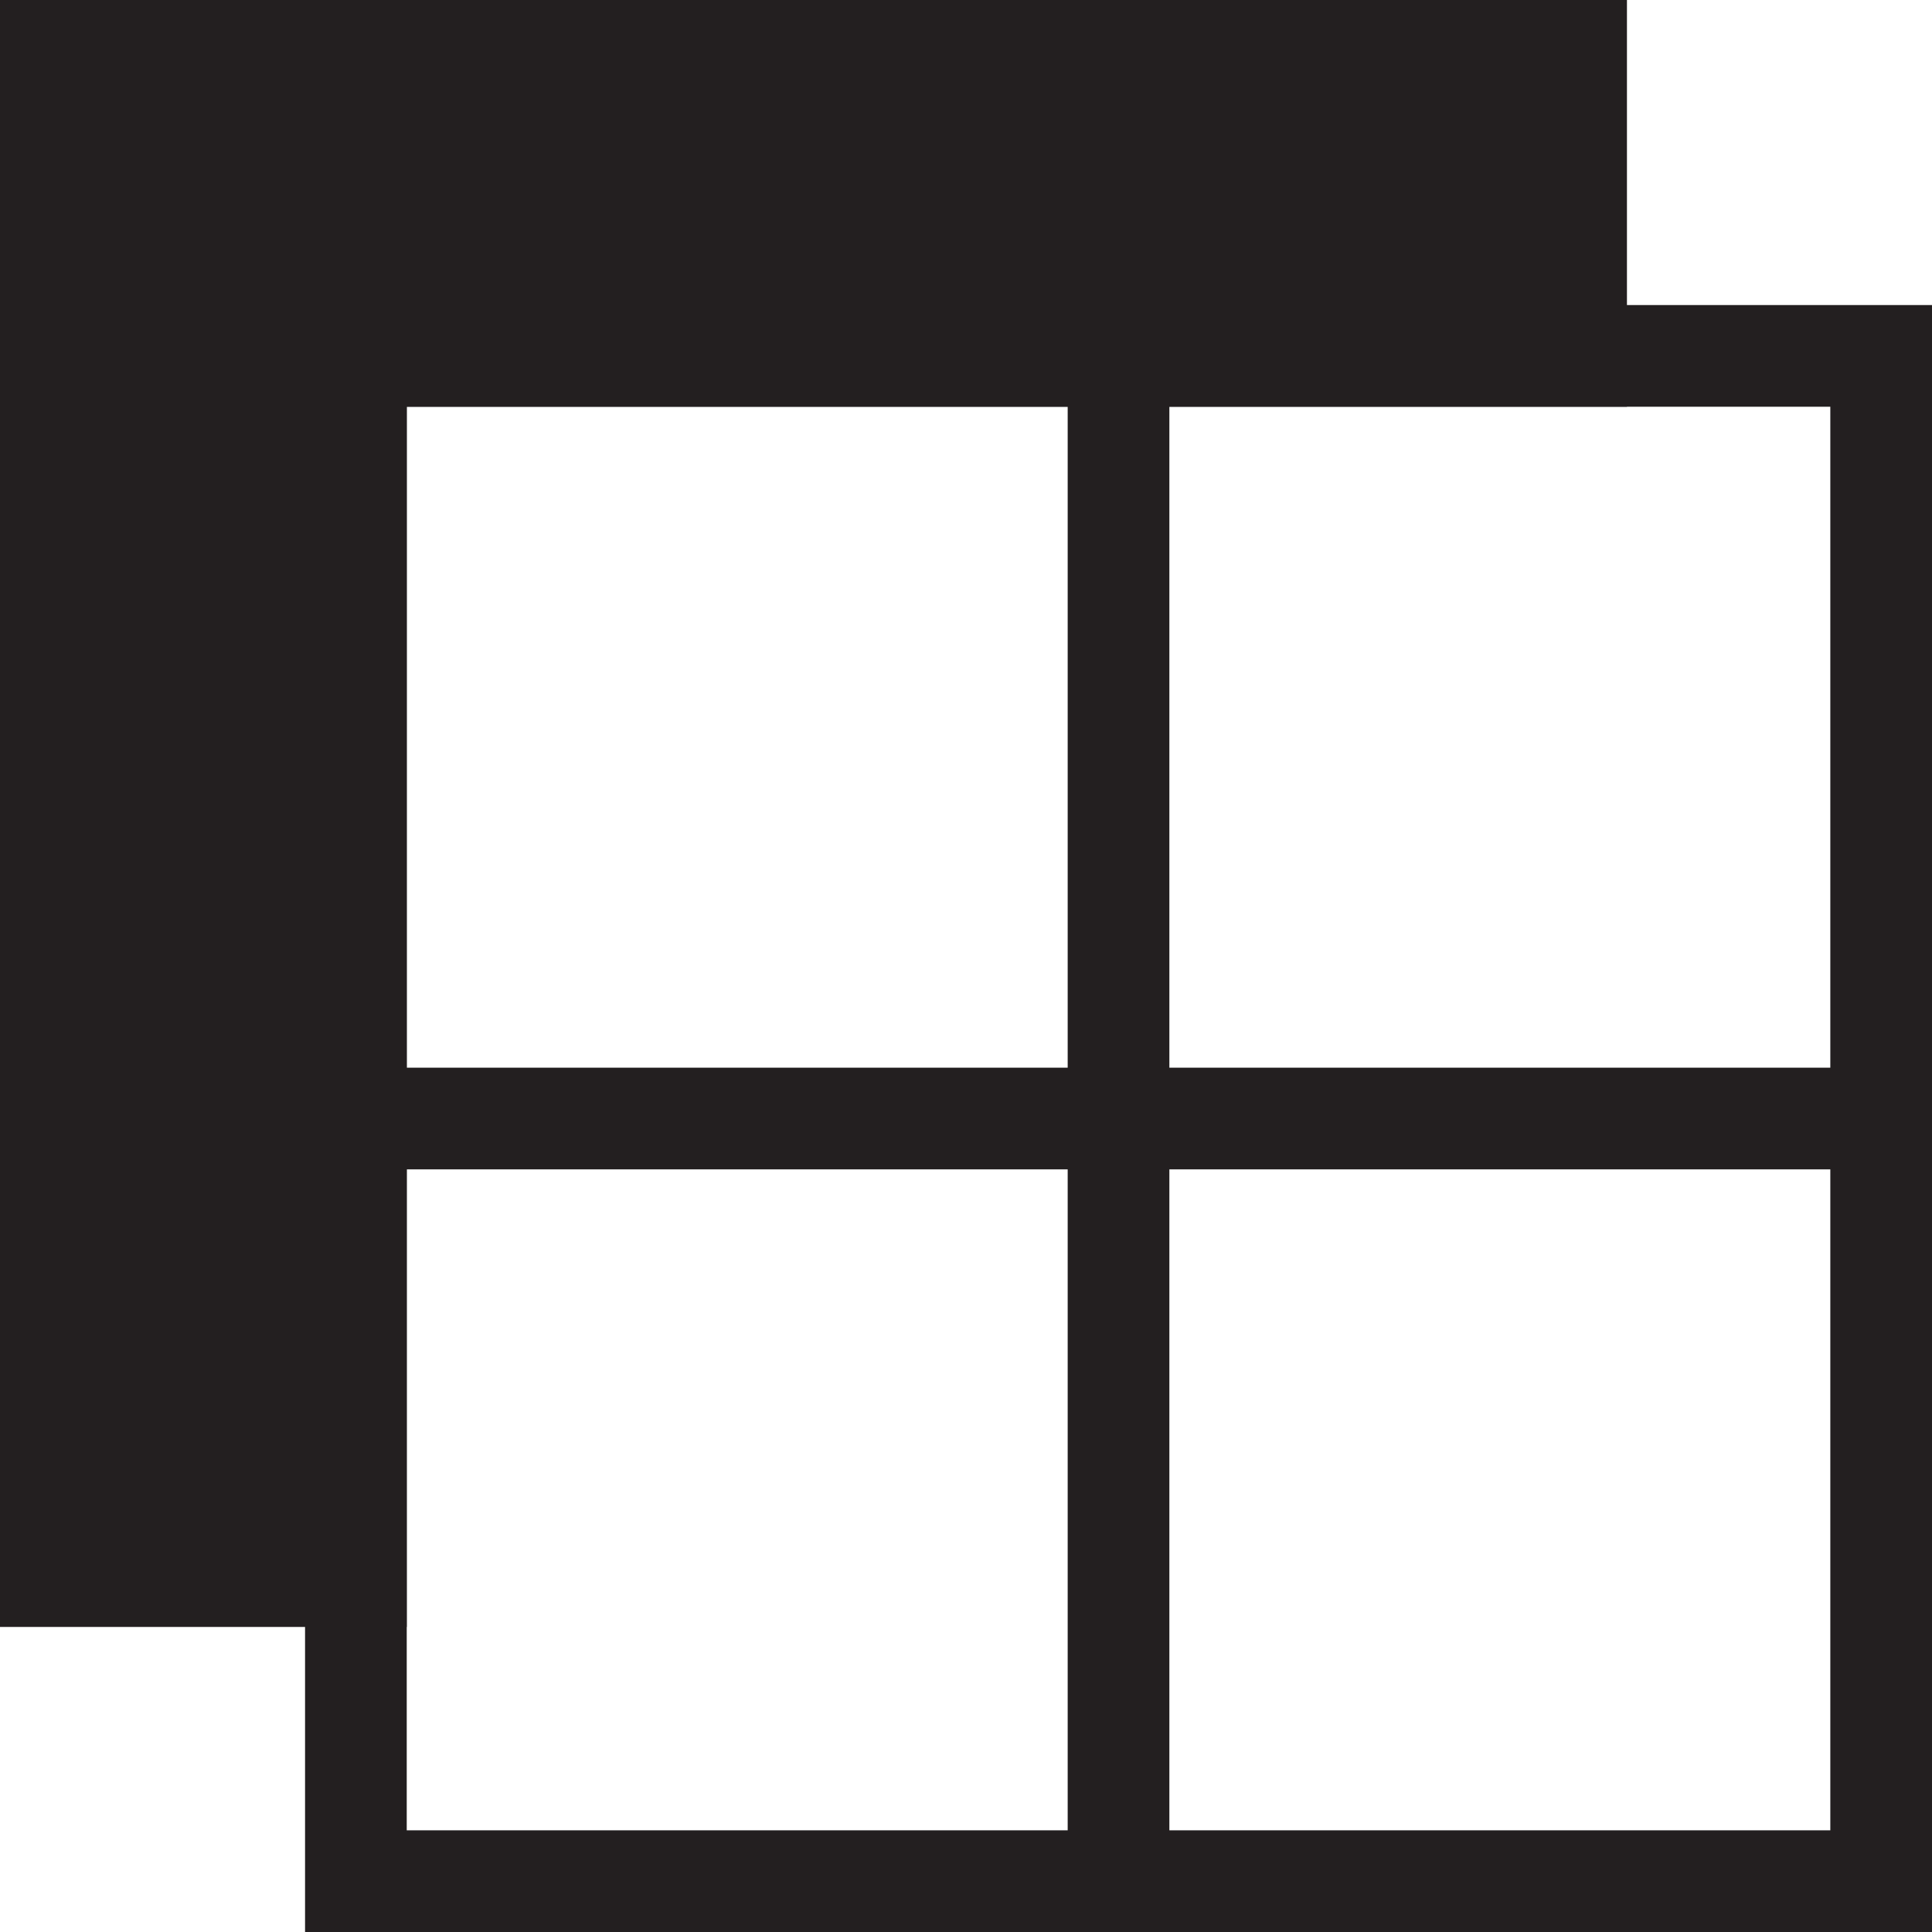 <svg xmlns="http://www.w3.org/2000/svg" width="57" height="57" viewBox="0 0 57 57">
  <g>
    <rect x="10.5" y="10.5" width="45" height="45" fill="none" stroke="#231f20" stroke-miterlimit="10" stroke-width="3"/>
    <line x1="33" y1="10.5" x2="33" y2="55.5" fill="none" stroke="#231f20" stroke-miterlimit="10" stroke-width="3"/>
    <line x1="10.5" y1="33" x2="55.5" y2="33" fill="none" stroke="#231f20" stroke-miterlimit="10" stroke-width="3"/>
    <polygon points="46.5 10.5 46.5 1.5 1.5 1.5 1.5 46.5 10.5 46.5 10.5 10.5 46.5 10.5" fill="#231f20" stroke="#231f20" stroke-miterlimit="10" stroke-width="3"/>
  </g>
</svg>
